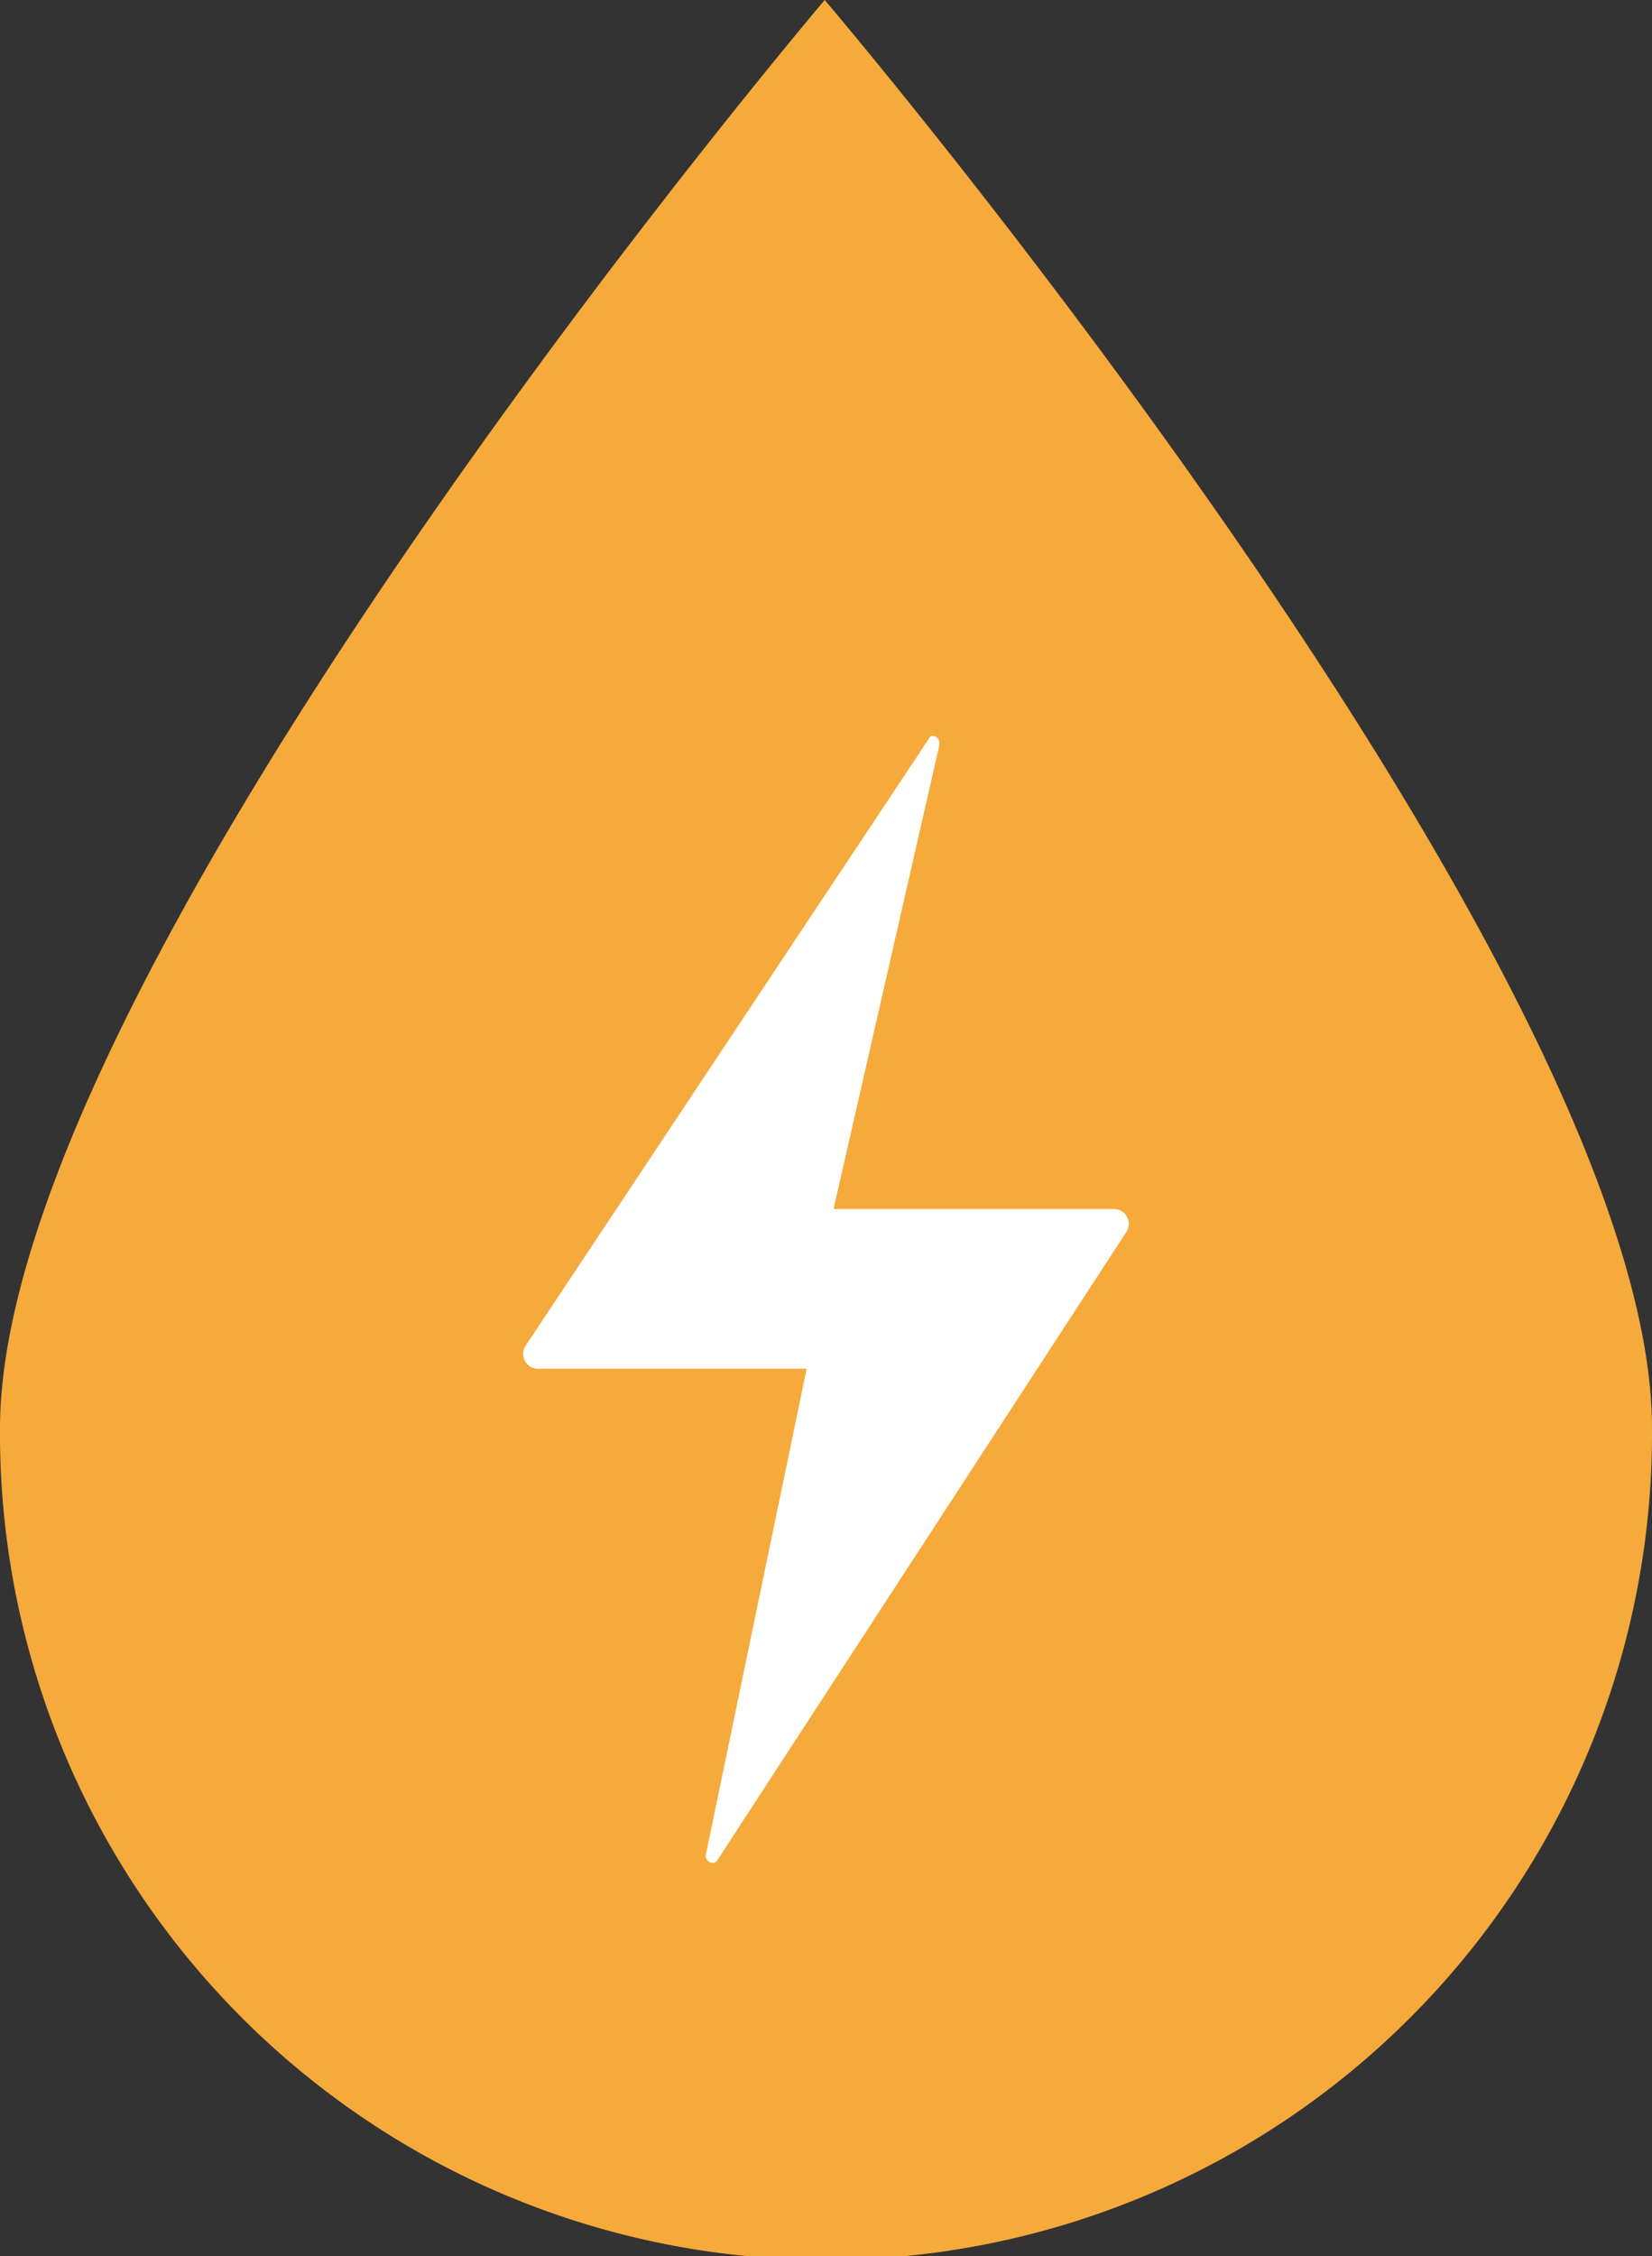 <svg xmlns="http://www.w3.org/2000/svg" width="55.723" height="76.057" viewBox="0 0 55.723 76.057">
    <rect x="0" y="0" width="55.723" height="76.057" fill="#333333" stroke="none"/>
    <g id="Group_685" data-name="Group 685" transform="translate(-302.42 -2061.039)">
        <g id="Group_591" data-name="Group 591" transform="translate(0 -1602.192)">
            <path id="Path_683" data-name="Path 683" d="M358.143,3711.384a27.862,27.862,0,1,1-55.723,0c0-15.4,27.818-48.153,27.818-48.153S358.143,3695.984,358.143,3711.384Z" fill="#f5aa3b"/>
            <path id="Path_684" data-name="Path 684" d="M334.107,3688.343l-3.571,15.644H340a.5.5,0,0,1,.4.793l-13.771,21.141c-.113.226-.454.057-.4-.171l3.4-16.378h-9.068a.5.5,0,0,1-.4-.793l13.6-20.461c.056-.171.394-.058.339.225Z" fill="#fff"/>
        </g>
    </g>
</svg>